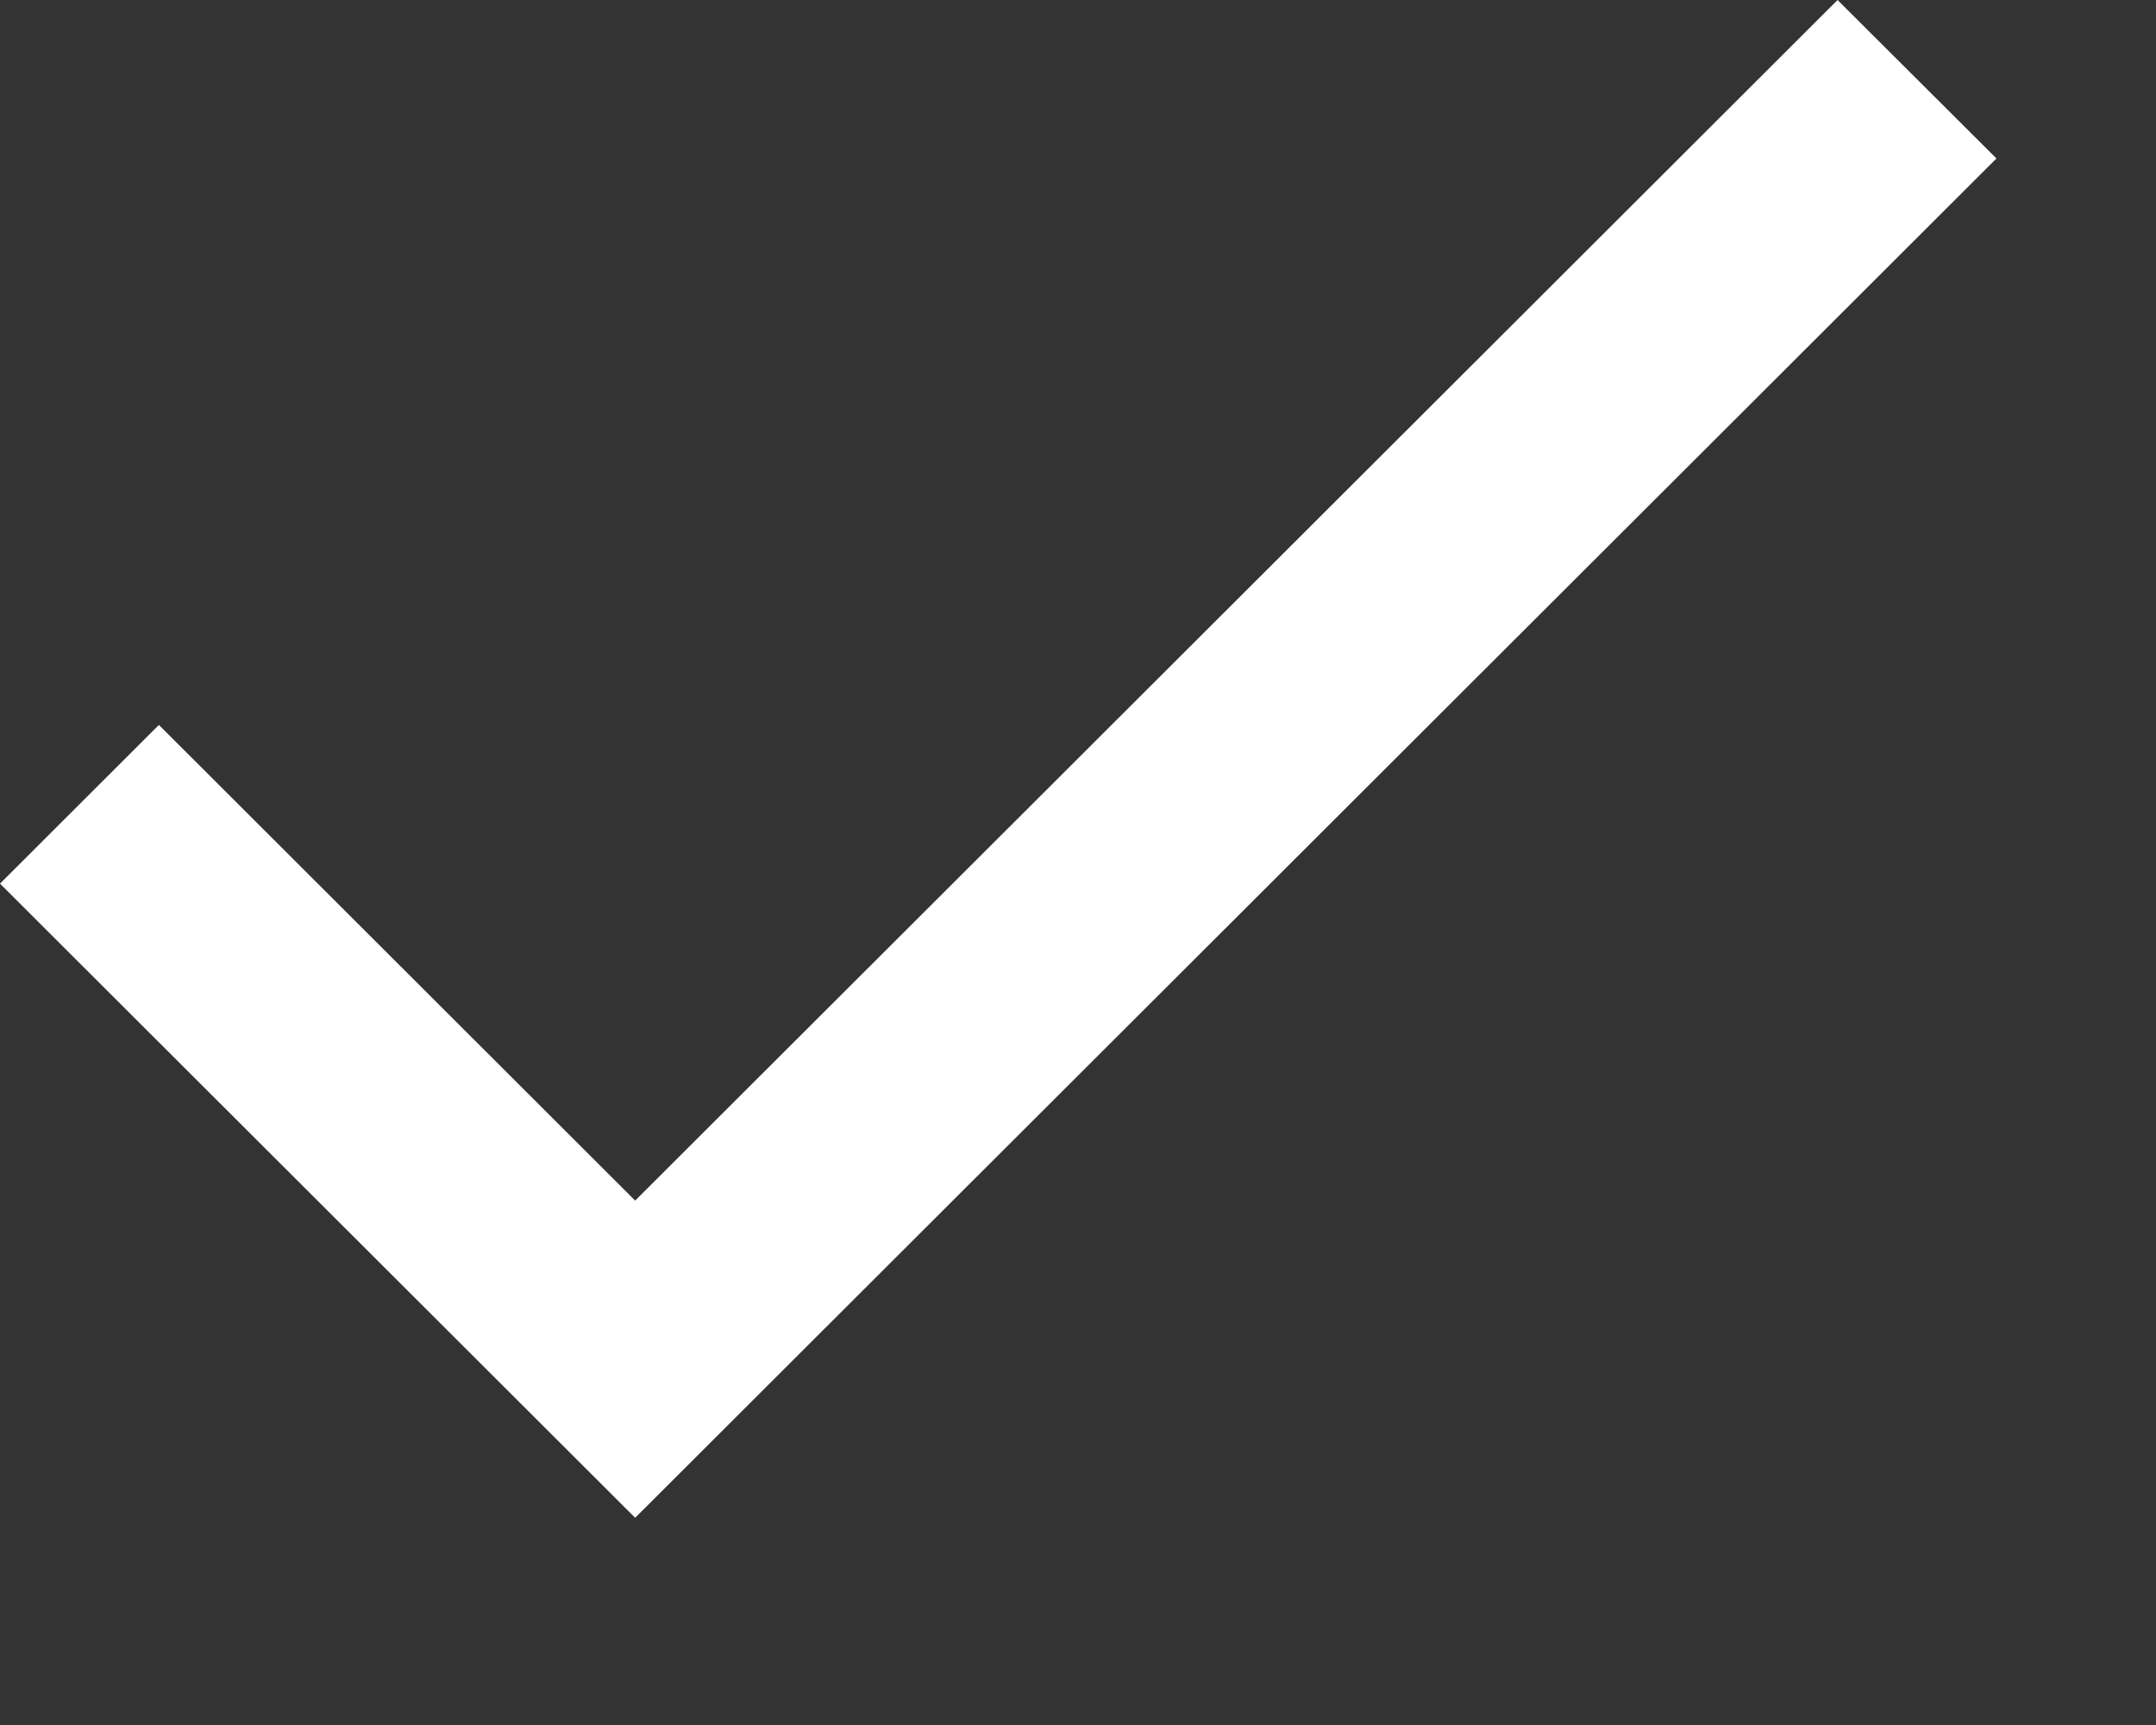 <svg width="10" height="8" viewBox="0 0 10 8" fill="none" xmlns="http://www.w3.org/2000/svg">
<rect x="0" y="0" width="10" height="8" fill="#333333" stroke="none"/>
<path fill-rule="evenodd" clip-rule="evenodd" d="M2.946 5.568L0.737 3.362L0 4.098L2.946 7.039L9.26 0.735L8.523 0L2.946 5.568Z" fill="white"/>
</svg>
